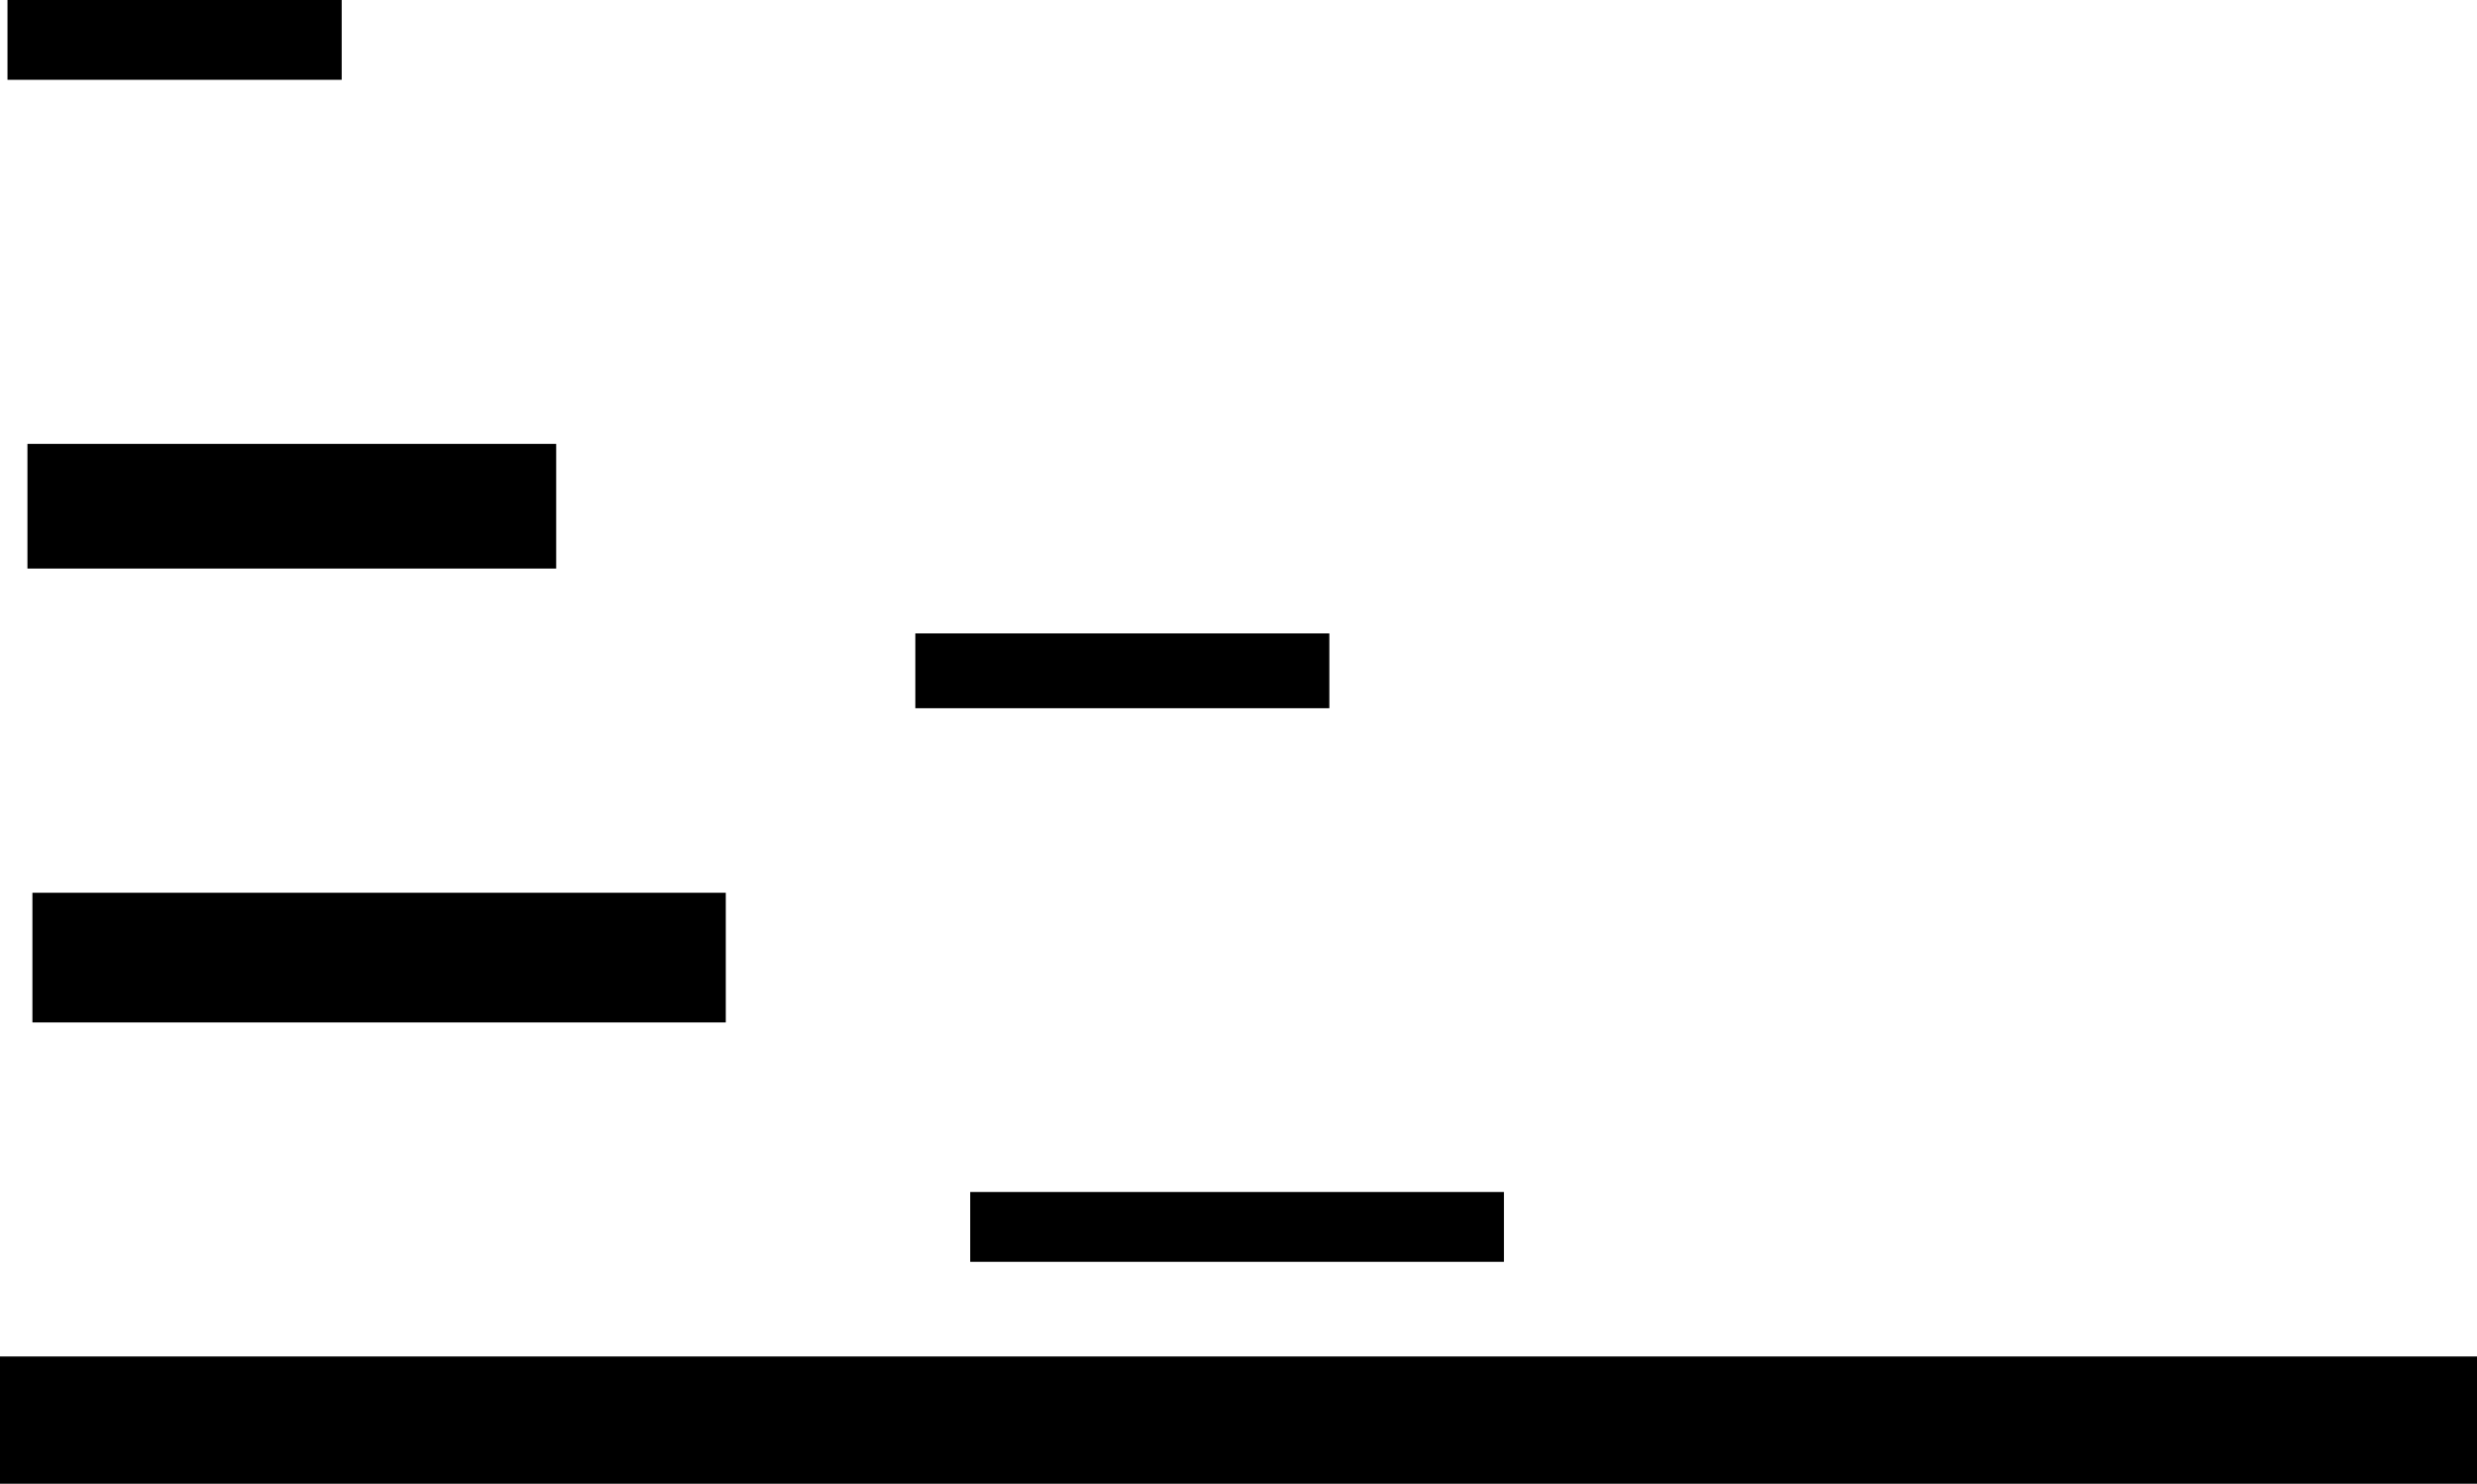 <svg version="1.1" xmlns="http://www.w3.org/2000/svg" xmlns:xlink="http://www.w3.org/1999/xlink" width="496.574" height="297.5" viewBox="0,0,496.574,297.5"><g transform="translate(14.505,-74.692)"><g fill="#000000" stroke="none" stroke-width="0" stroke-miterlimit="10"><path d="M-14.505,372.192v-25.526h496.574v25.526z"/><path d="M-8.005,279.692v-26h139v26z"/><path d="M-9.005,188.692v-25h106v25z"/><path d="M-13.005,90.692v-16h67v16z"/><path d="M179.995,327.692v-14h107v14z"/><path d="M168.995,216.692v-15h83v15z"/></g></g></svg>